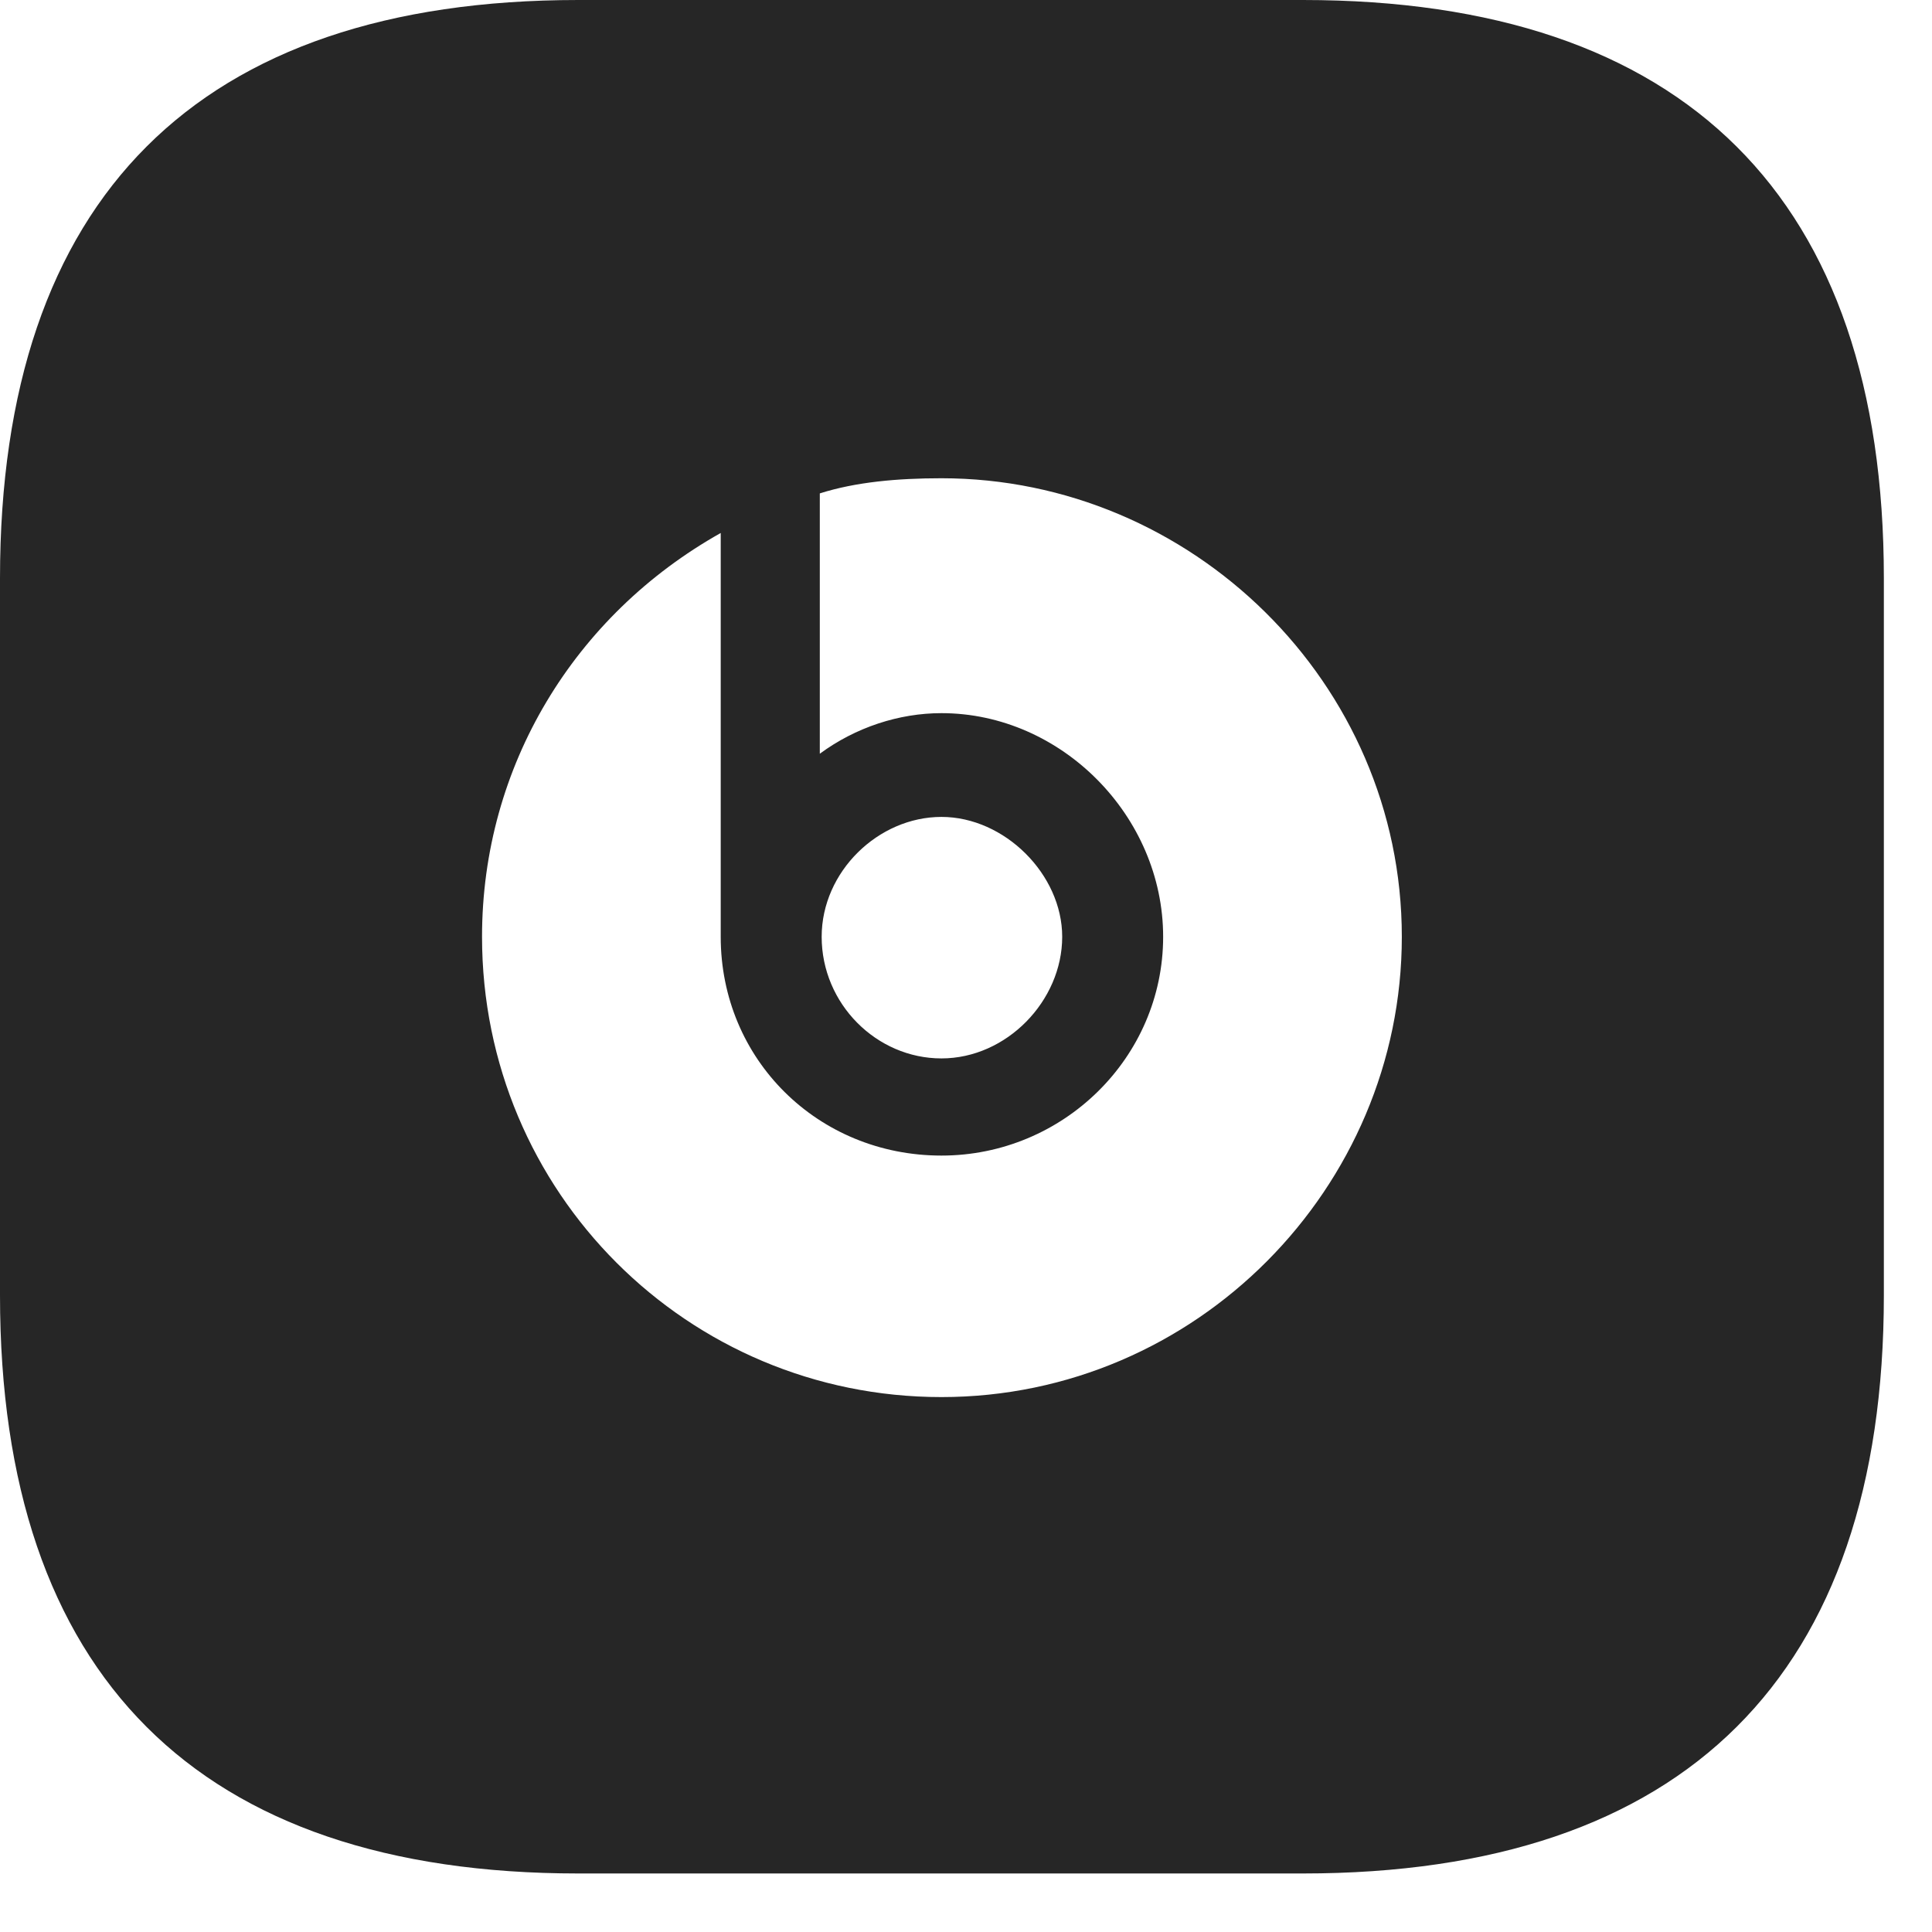 <svg width="24" height="24" viewBox="0 0 24 24" fill="none" xmlns="http://www.w3.org/2000/svg">
<path d="M7.184 23.273H16.184C20.93 23.273 23.402 20.812 23.402 16.09V7.184C23.402 2.461 20.93 0 16.184 0H7.184C2.461 0 0 2.461 0 7.184V16.09C0 20.812 2.461 23.273 7.184 23.273ZM11.695 17.355C8.543 17.355 5.988 14.812 5.988 11.637C5.988 9.516 7.137 7.641 8.953 6.621V11.637C8.953 13.16 10.16 14.355 11.695 14.355C13.207 14.355 14.449 13.137 14.449 11.637C14.449 10.137 13.184 8.859 11.695 8.859C11.168 8.859 10.629 9.035 10.184 9.363V6.129C10.629 5.988 11.145 5.941 11.695 5.941C14.801 5.941 17.414 8.484 17.414 11.637C17.414 14.754 14.859 17.355 11.695 17.355ZM11.695 13.148C10.887 13.148 10.207 12.469 10.207 11.637C10.207 10.828 10.91 10.148 11.695 10.148C12.48 10.148 13.195 10.863 13.195 11.637C13.195 12.434 12.504 13.148 11.695 13.148Z" fill="black" fill-opacity="0.85"/>
</svg>
